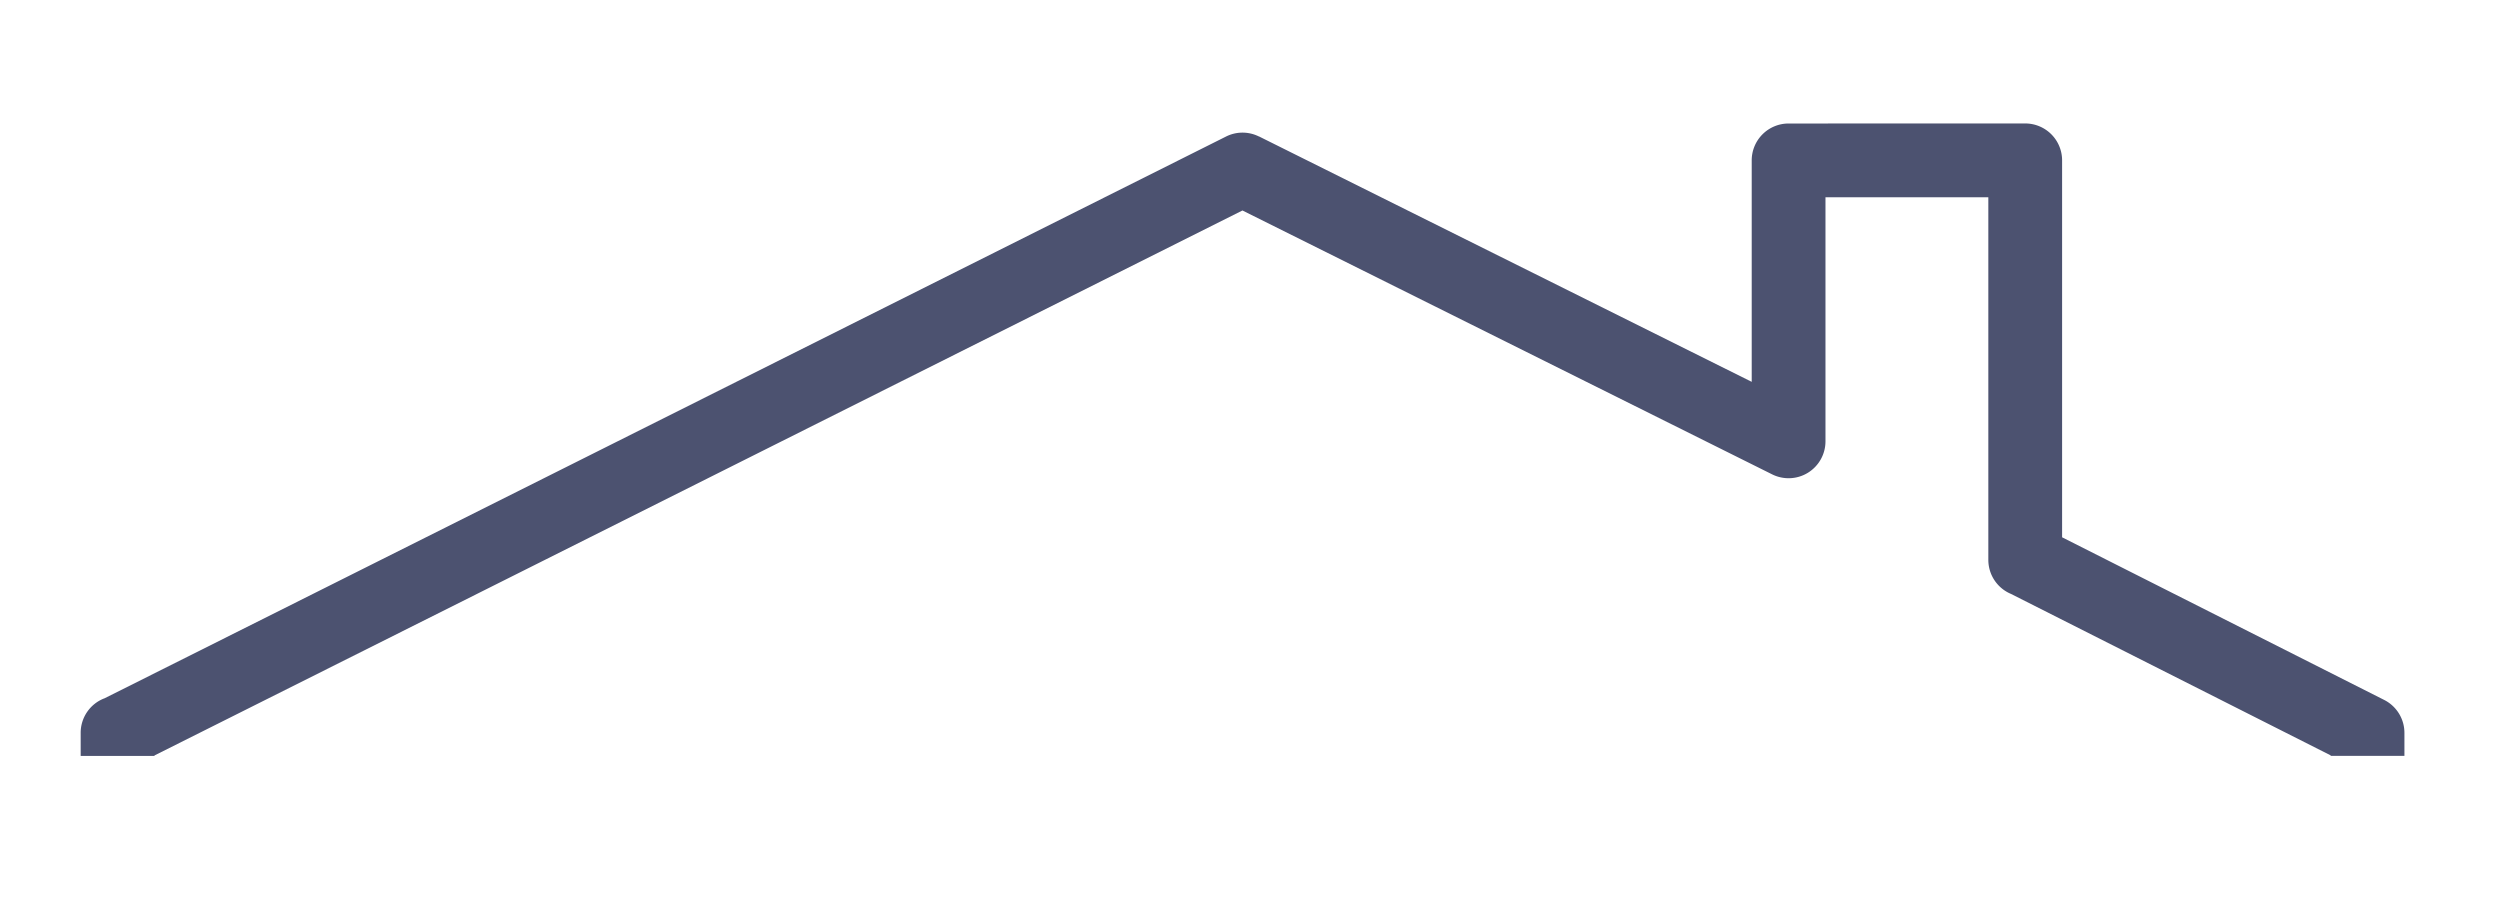 <?xml version="1.0" encoding="UTF-8" standalone="no"?>
<svg
   xmlns:dc="http://purl.org/dc/elements/1.1/"
   xmlns:cc="http://creativecommons.org/ns#"
   xmlns:rdf="http://www.w3.org/1999/02/22-rdf-syntax-ns#"
   xmlns:svg="http://www.w3.org/2000/svg"
   xmlns="http://www.w3.org/2000/svg"
   xmlns:sodipodi="http://sodipodi.sourceforge.net/DTD/sodipodi-0.dtd"
   xmlns:inkscape="http://www.inkscape.org/namespaces/inkscape"
   width="101.672"
   height="37"
   viewBox="0 -71.99 101.672 37"
   version="1.1"
   id="svg17"
   sodipodi:docname="chimni1.svg"
   inkscape:version="0.92.3 (2405546, 2018-03-11)">
  <defs
     id="defs21" />
  <sodipodi:namedview
     pagecolor="#ffffff"
     bordercolor="#666666"
     borderopacity="1"
     objecttolerance="10"
     gridtolerance="10"
     guidetolerance="10"
     inkscape:pageopacity="0"
     inkscape:pageshadow="2"
     inkscape:window-width="2560"
     inkscape:window-height="1387"
     id="namedview19"
     showgrid="false"
     inkscape:zoom="3.6310016"
     inkscape:cx="107.9763"
     inkscape:cy="28.581262"
     inkscape:window-x="1080"
     inkscape:window-y="222"
     inkscape:window-maximized="1"
     inkscape:current-layer="svg17" />
  <path
     inkscape:connector-curvature="0"
     style="fill:#4c5270;fill-opacity:1;fill-rule:evenodd"
     d="m 72.74,-66.967 a 1.5,1.5 0 0 0 -1.5,1.5 v 9.006 l -20.041,-9.982 v 0.004 a 1.494,1.494 0 0 0 -1.334,0 l -45.627,22.855 -0.002,-0.002 a 1.5,1.5 0 0 0 -0.955,1.4 v 0.938 h 3 v -0.018 l 44.248,-22.164 21.543,10.732 a 1.5,1.5 0 0 0 2.168,-1.342 v -9.928 h 6.623 v 14.748 a 1.5,1.5 0 0 0 0.924,1.385 l 13,6.566 v 0.019 h 2.998 v -0.938 a 1.5,1.5 0 0 0 -0.822,-1.336 l -13.1,-6.615 v -15.33 a 1.5,1.5 0 0 0 -1.5,-1.5 z"
     id="Path_128" />
</svg>
